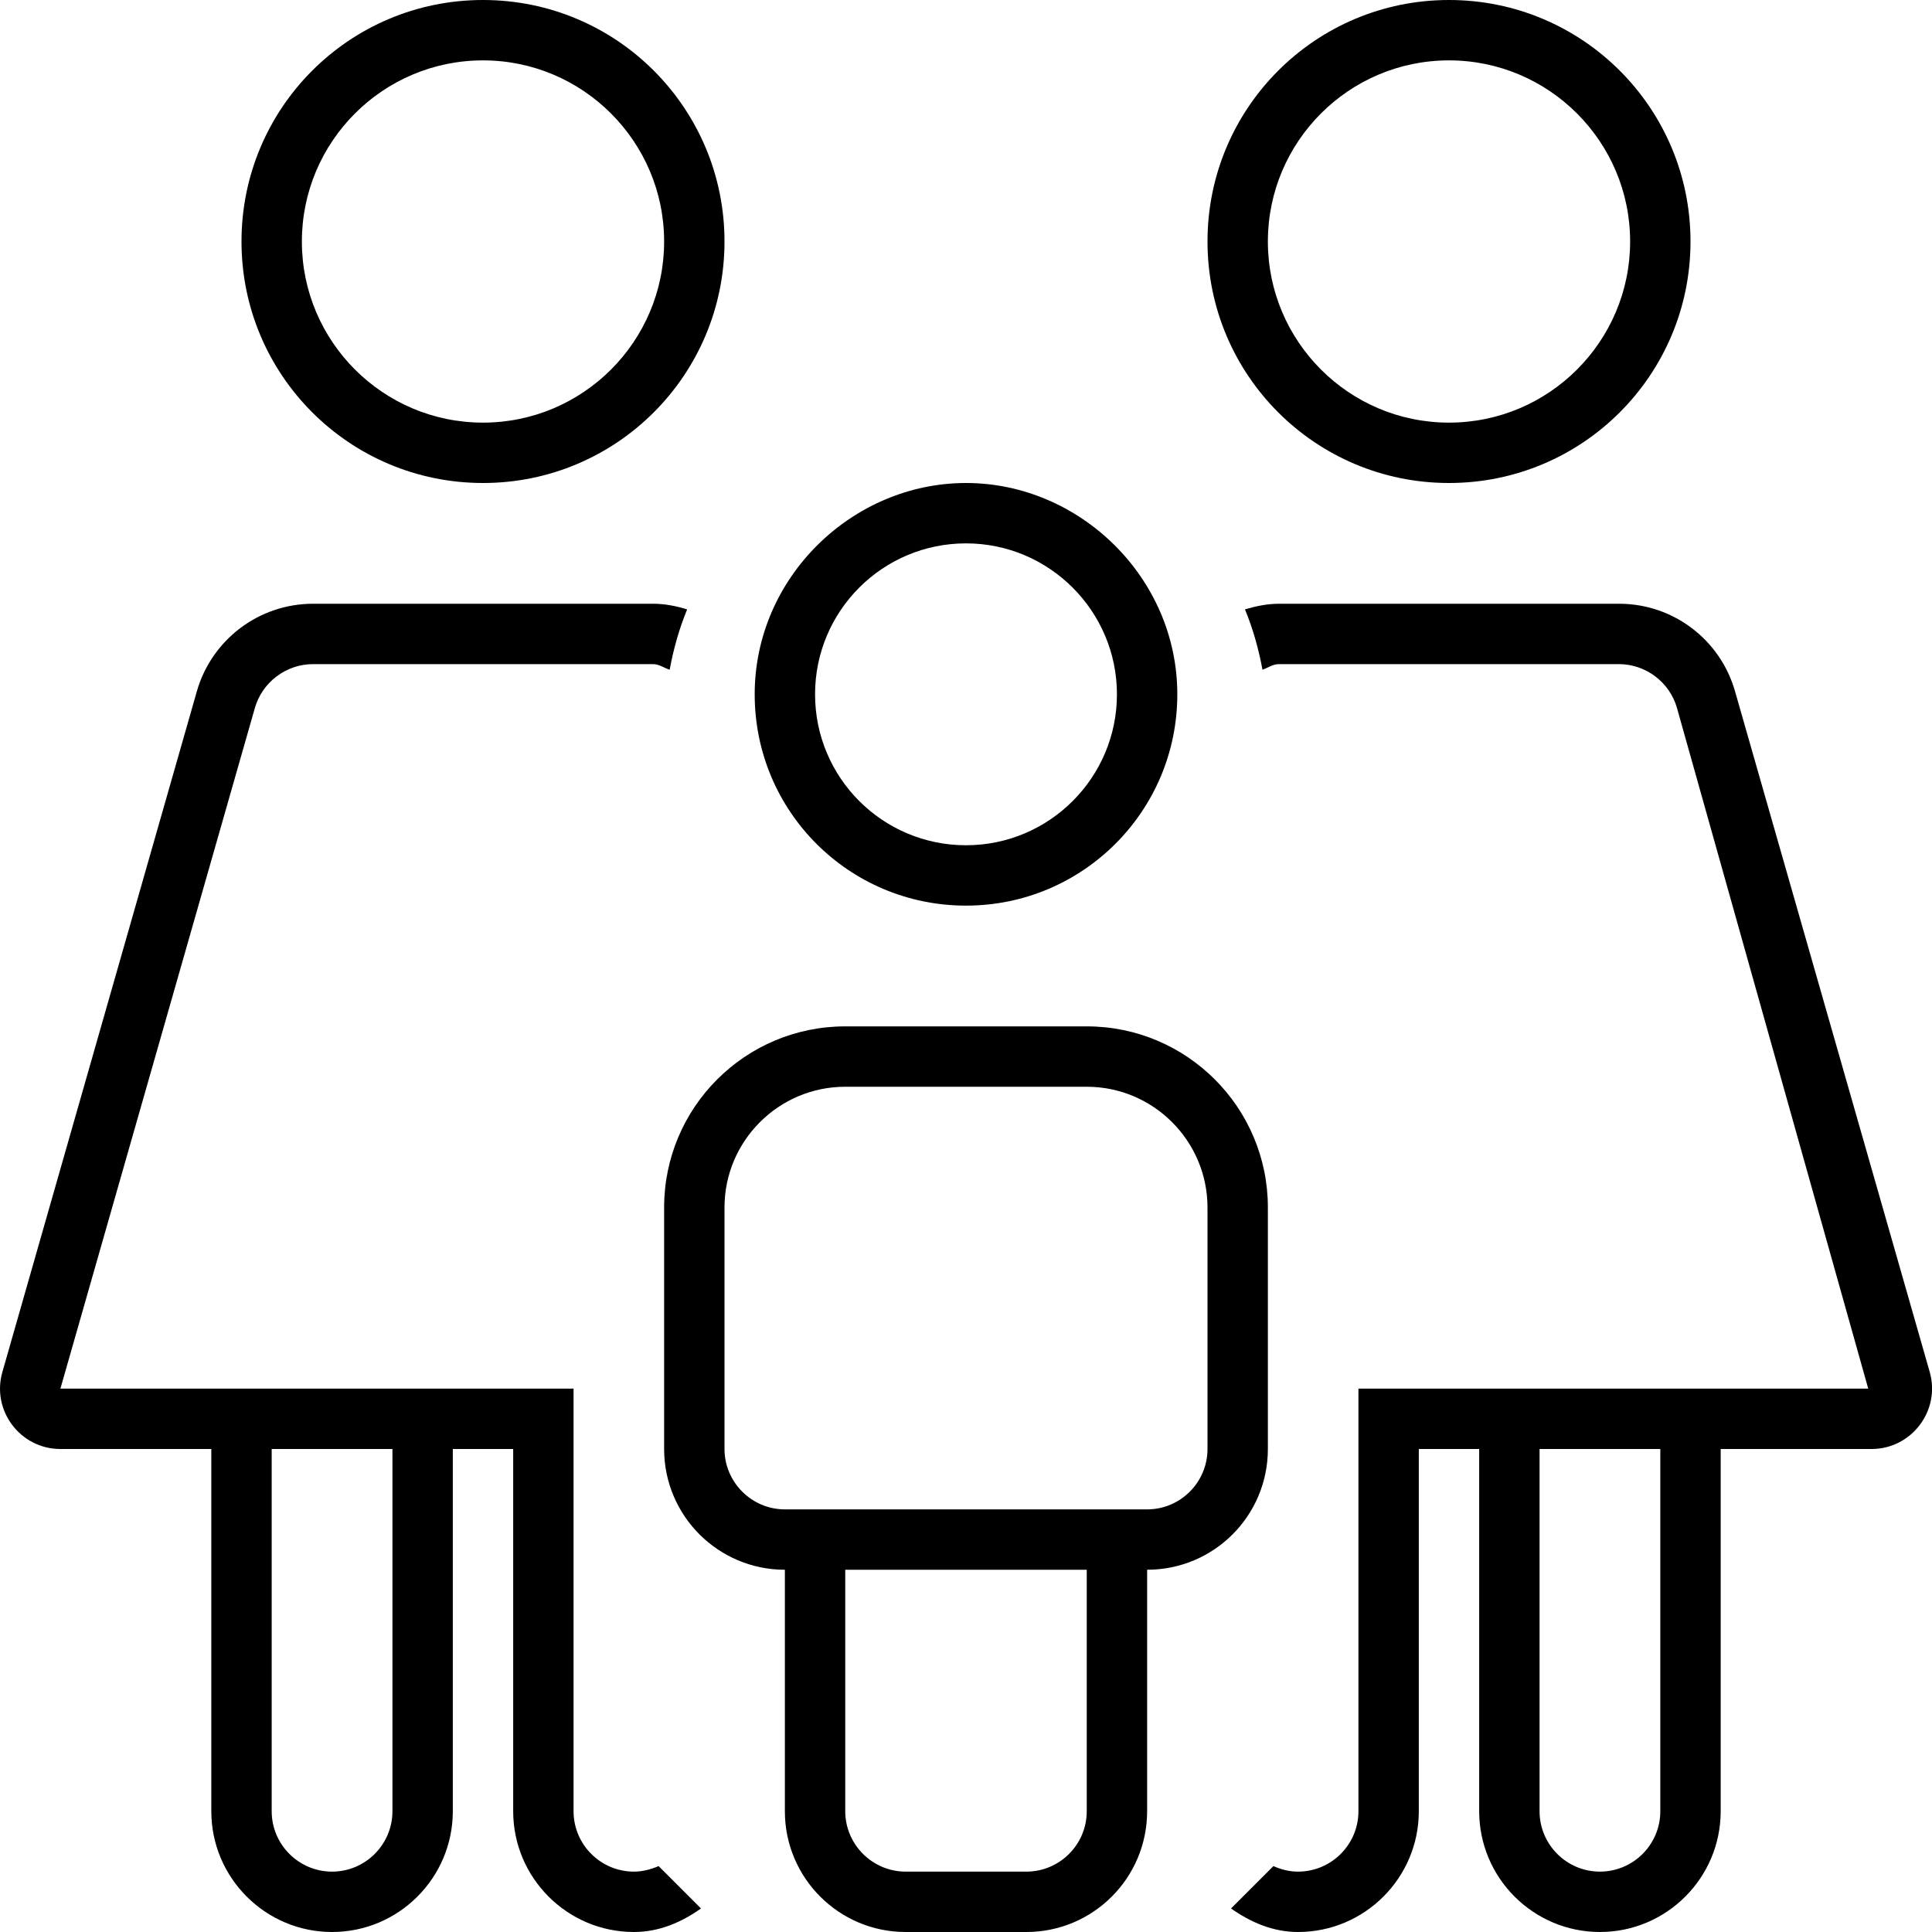 <svg fill="currentColor" xmlns="http://www.w3.org/2000/svg" viewBox="0 0 512 512"><!--! Font Awesome Pro 6.1.1 by @fontawesome - https://fontawesome.com License - https://fontawesome.com/license (Commercial License) Copyright 2022 Fonticons, Inc. --><path d="M384 128c35.38 0 64-28.62 64-64s-28.62-64-64-64s-64 28.62-64 64S348.6 128 384 128zM384 16c26.47 0 48 21.53 48 48S410.5 112 384 112S336 90.47 336 64S357.5 16 384 16zM256 240c30.95 0 56-25.05 56-56S286.1 128 256 128S200 153 200 184S225 240 256 240zM256 144c22.06 0 40 17.94 40 40S278.1 224 256 224S216 206.1 216 184S233.9 144 256 144zM168 496c-8.812 0-16-7.172-16-16v-112H16.01l51.54-180.4C69.5 180.8 75.83 176 82.94 176h90.13c1.625 0 2.902 1.016 4.402 1.482C178.5 171.9 180 166.6 182.1 161.5C179.2 160.6 176.2 160 173.1 160H82.94C68.65 160 56.09 169.5 52.17 183.2l-51.54 180.4C-2.297 373.8 5.379 384 16.01 384H56v96c0 17.64 14.34 32 32 32s32-14.36 32-32v-96h16v96c0 17.64 14.34 32 32 32c6.746 0 12.64-2.609 17.77-6.234l-11.23-11.23C172.5 495.4 170.3 496 168 496zM104 480c0 8.828-7.188 16-16 16s-16-7.172-16-16v-96h32V480zM128 128c35.38 0 64-28.62 64-64S163.4 0 128 0S64 28.62 64 64S92.63 128 128 128zM128 16c26.47 0 48 21.53 48 48S154.5 112 128 112S80 90.47 80 64S101.5 16 128 16zM511.4 363.6L459.8 183.2C455.9 169.5 443.4 160 429.1 160h-90.13c-3.141 0-6.143 .629-9.043 1.49c2.105 5.084 3.617 10.45 4.641 15.99C336 177 337.3 176 338.9 176h90.13c7.105 0 13.43 4.771 15.38 11.6L495.1 368H360V480c0 8.828-7.188 16-16 16c-2.34 0-4.525-.562-6.531-1.469l-11.23 11.23C331.4 509.4 337.3 512 344 512c17.66 0 32-14.36 32-32v-96h16v96c0 17.64 14.34 32 32 32s32-14.36 32-32v-96h39.99C506.6 384 514.3 373.8 511.4 363.6zM440 480c0 8.828-7.188 16-16 16s-16-7.172-16-16v-96h32V480zM336 384v-64c0-26.51-21.49-48-48-48H224c-26.51 0-48 21.49-48 48v64c0 17.67 14.33 32 32 32v64c0 17.67 14.33 32 32 32h32c17.67 0 32-14.33 32-32v-64C321.7 416 336 401.7 336 384zM288 480c0 8.822-7.178 16-16 16h-32C231.2 496 224 488.8 224 480v-64h64V480zM320 384c0 8.822-7.178 16-16 16h-96C199.2 400 192 392.8 192 384v-64c0-17.64 14.36-32 32-32h64c17.64 0 32 14.36 32 32V384z"/></svg>
